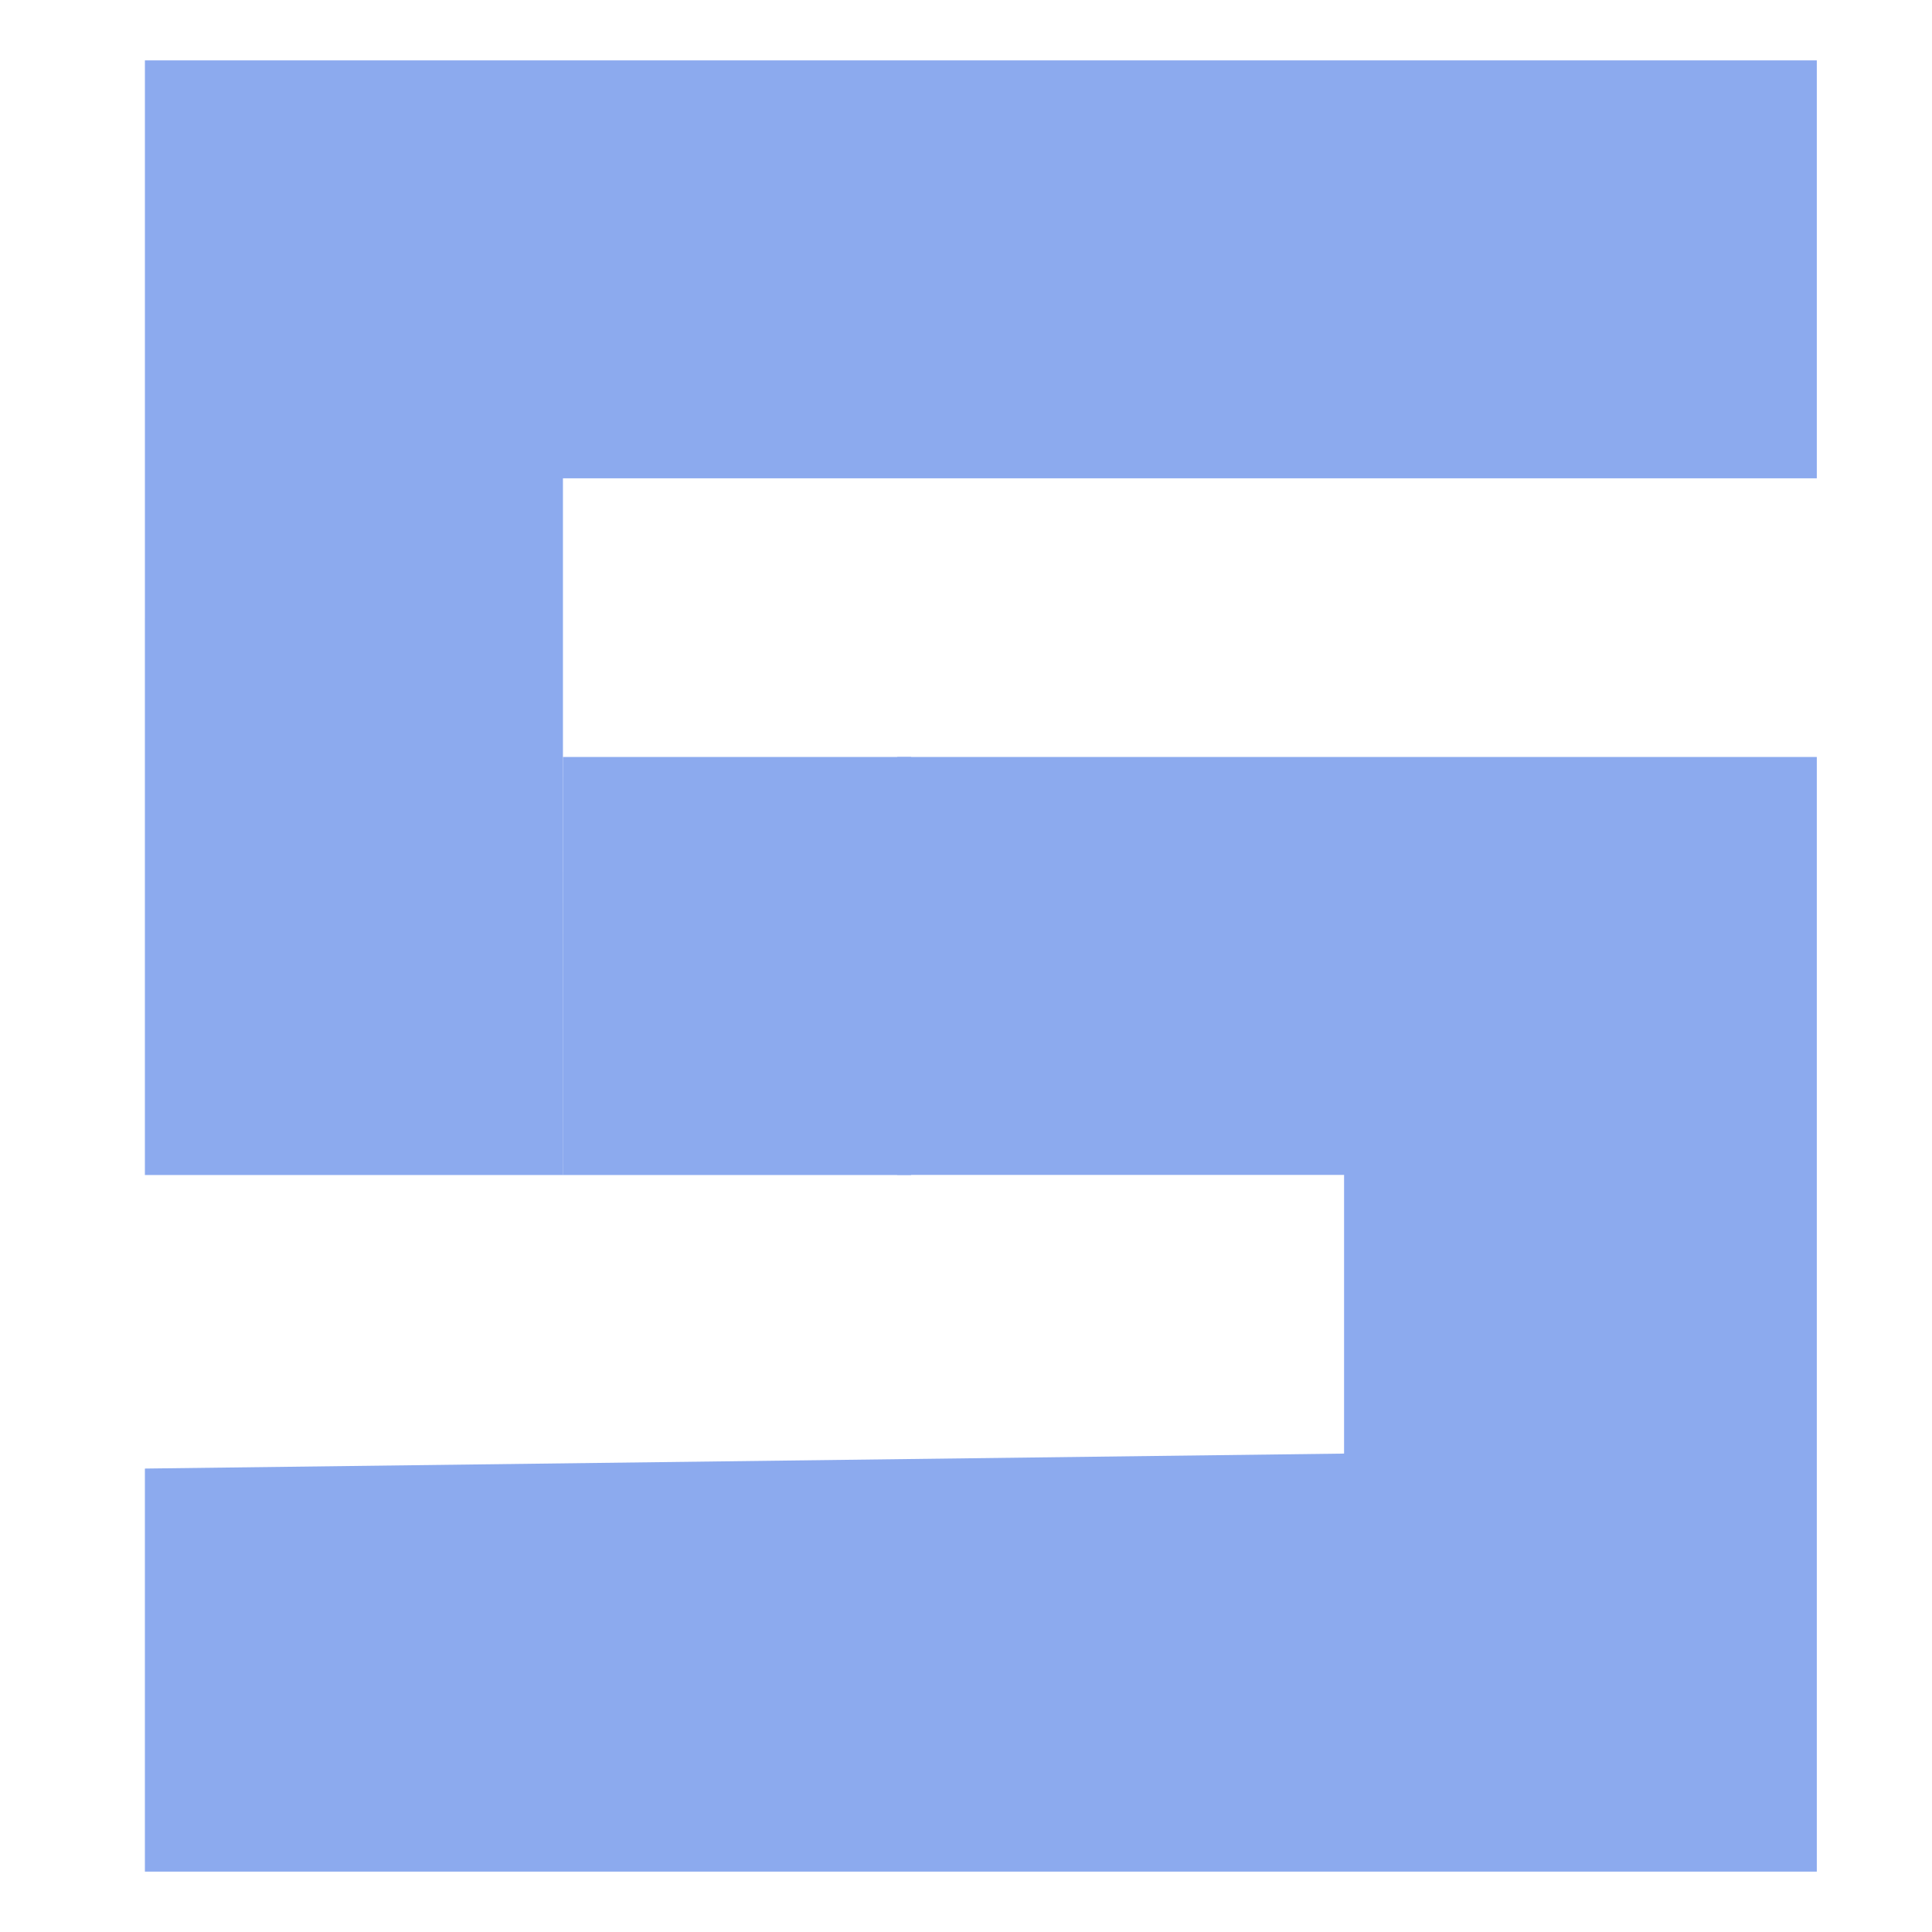<svg xmlns="http://www.w3.org/2000/svg" width="16" height="16" version="1.1">
 <path style="fill:#8CAAEE" d="m 1.2,12.162 9.931,-0.124 6.4e-5,-2.308 H 8.412 7.431 V 6.269 h 7.615 V 15.5 H 8.123 1.2 Z m 0,-11.662 h 6.923 6.923 L 15.046,3.961 H 4.662 V 7.423 9.731 L 1.2,9.731 c 0,0 6.12e-4,-8.696 5.7e-5,-9.231 z"/>
 <path style="fill:#8CAAEE" d="M 4.662,6.269 H 6.516 7.546 v 3.462 l -2.885,3.8e-5 z"/>
</svg>
